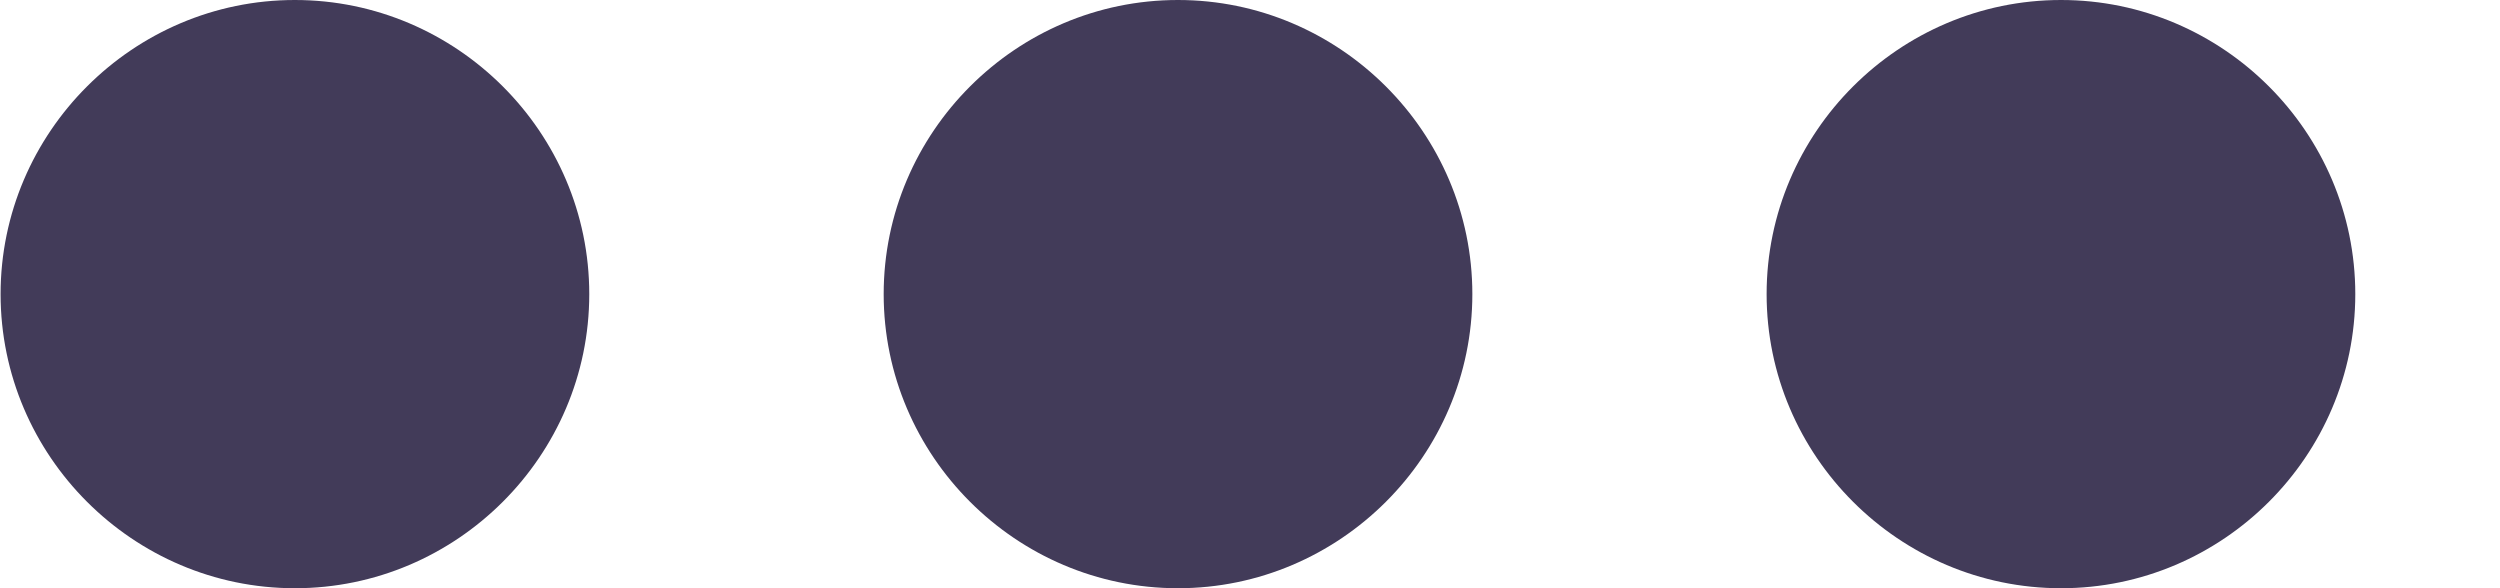 <svg width="17" height="4" viewBox="0 0 17 4" fill="none" xmlns="http://www.w3.org/2000/svg">
<path d="M2.005 0C0.905 0 0.004 0.9 0.004 2C0.004 3.1 0.905 4 2.005 4C3.106 4 4.007 3.1 4.007 2C4.007 0.9 3.106 0 2.005 0ZM14.015 0C12.914 0 12.013 0.9 12.013 2C12.013 3.1 12.914 4 14.015 4C15.116 4 16.016 3.1 16.016 2C16.016 0.9 15.116 0 14.015 0ZM8.01 0C6.909 0 6.009 0.9 6.009 2C6.009 3.1 6.909 4 8.01 4C9.111 4 10.012 3.1 10.012 2C10.012 0.9 9.111 0 8.01 0Z" fill="#423B59"/>
</svg>
